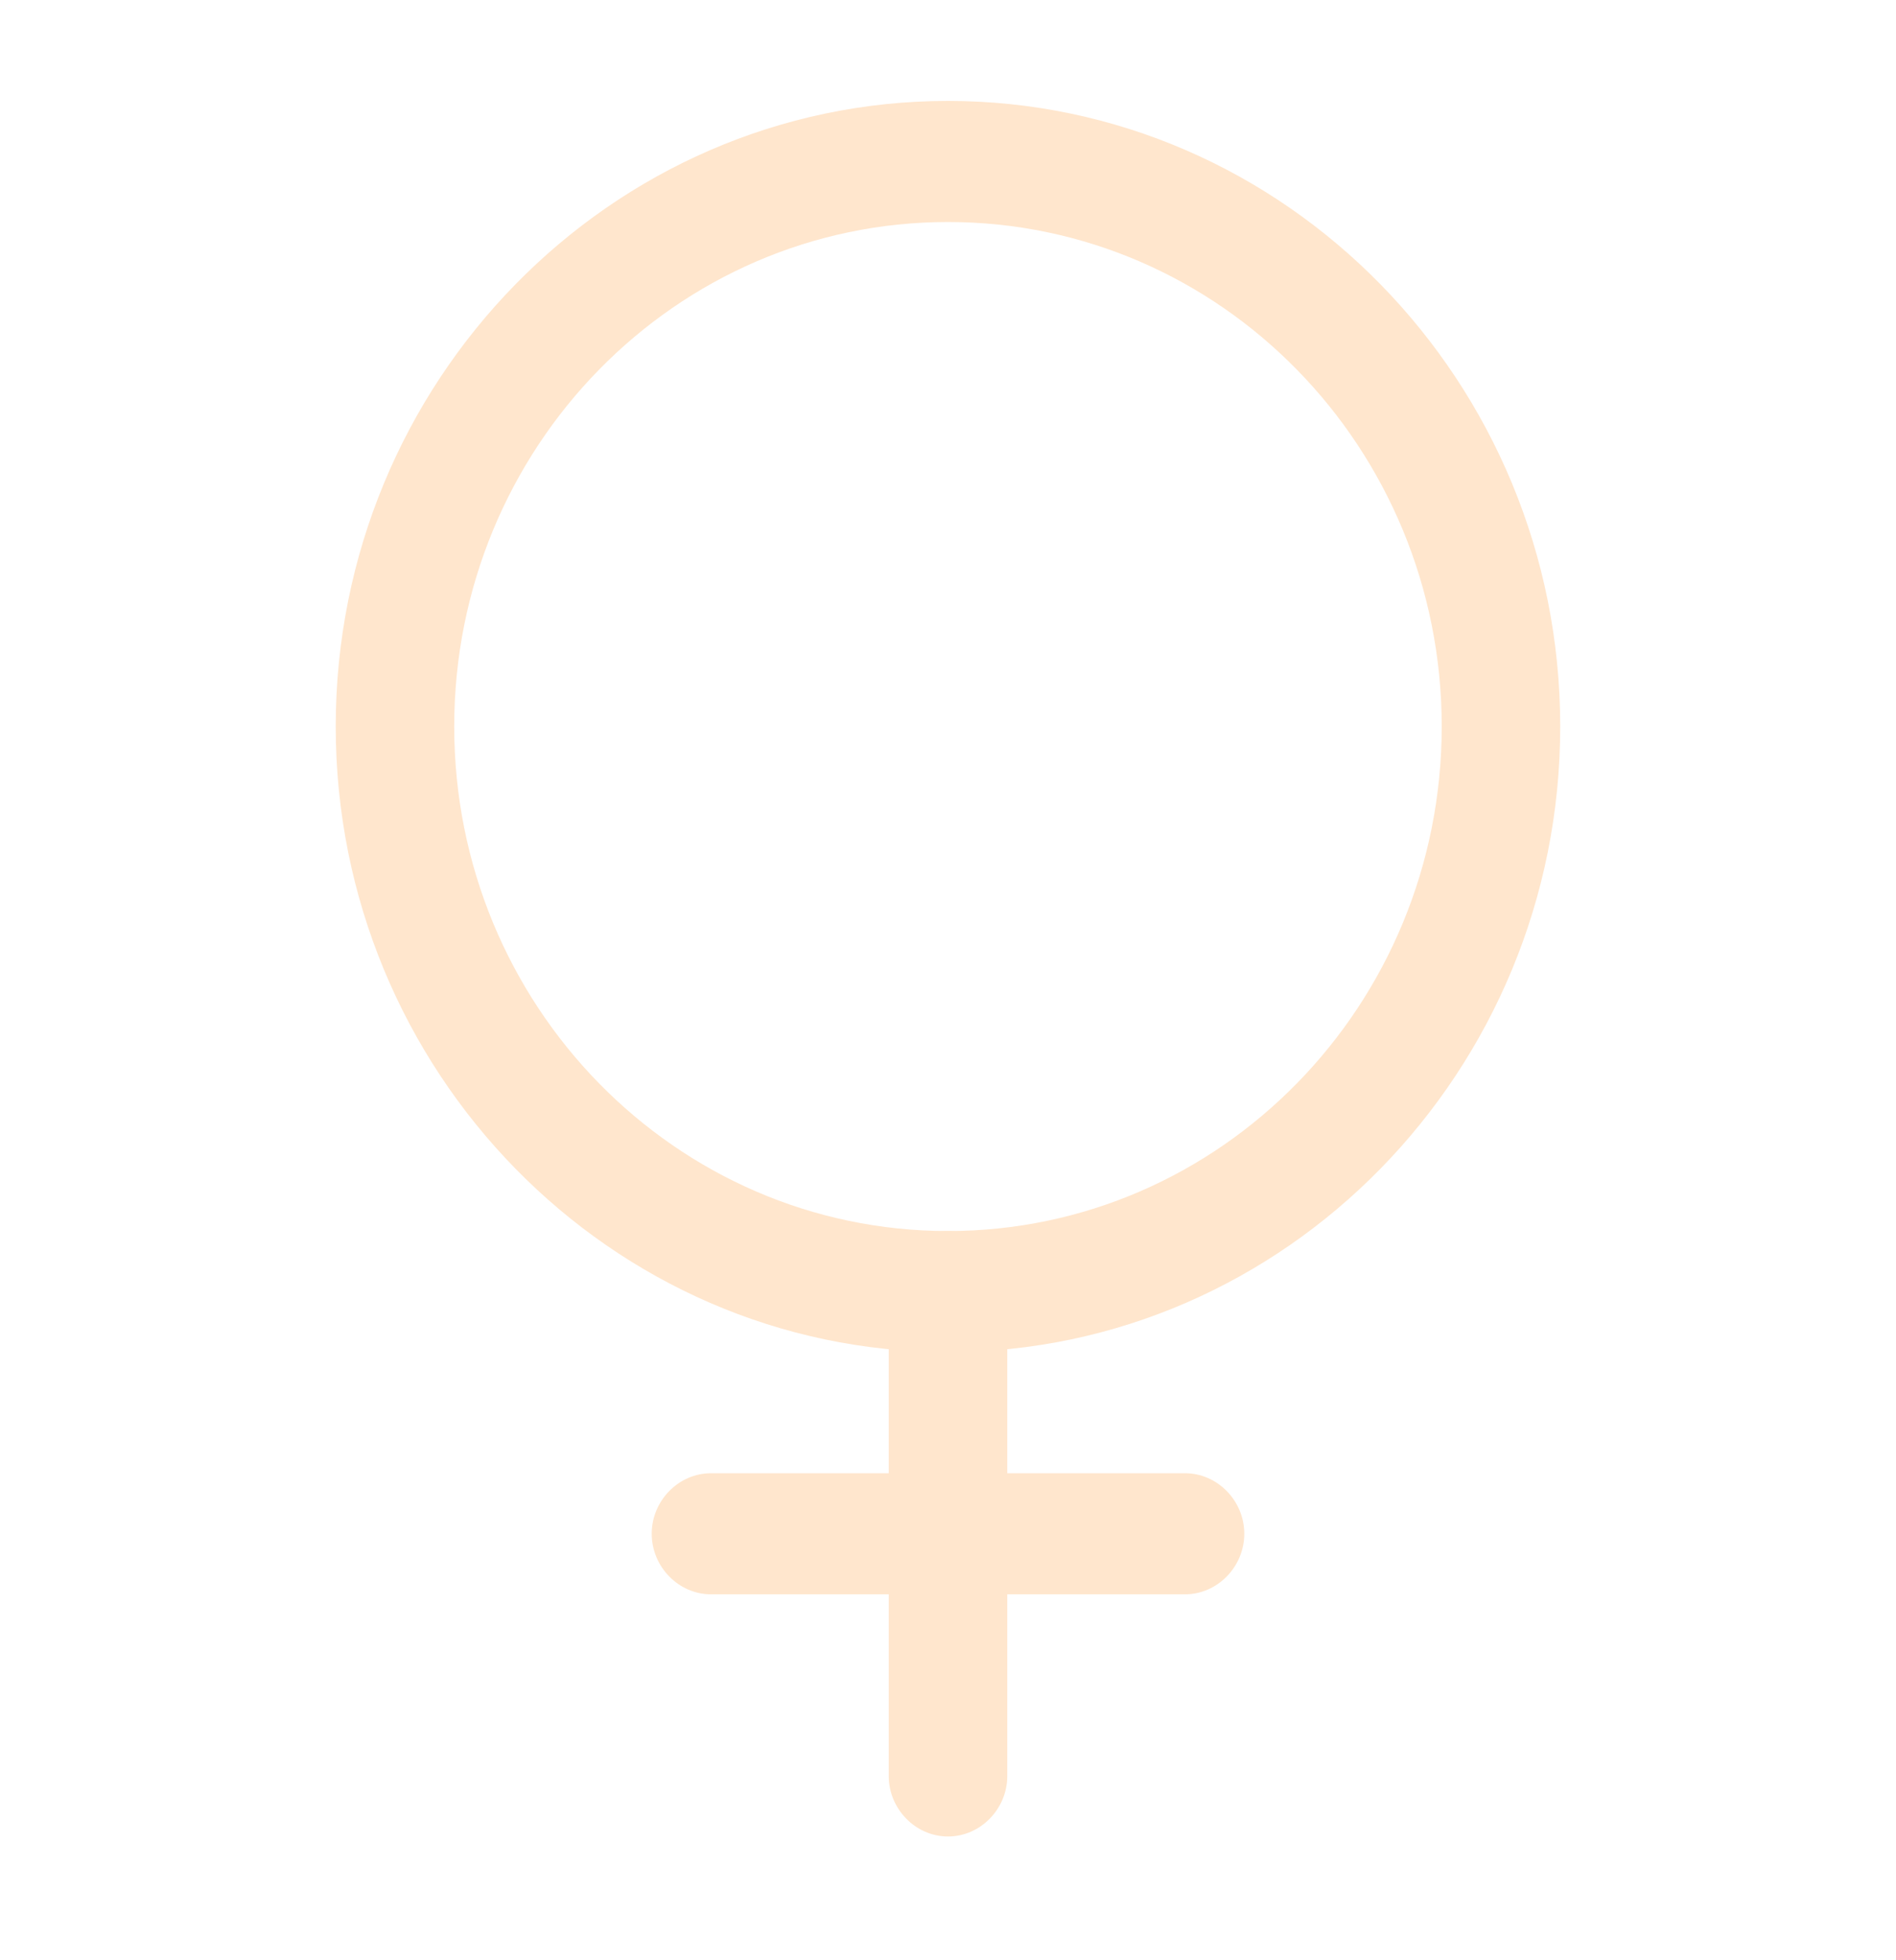 <svg width="30" height="31" viewBox="0 0 30 31" fill="none" xmlns="http://www.w3.org/2000/svg">
<path d="M15 21.383C9.662 21.383 5.312 16.94 5.312 11.489C5.312 6.038 9.662 1.596 15 1.596C20.337 1.596 24.687 6.038 24.687 11.489C24.687 16.94 20.337 21.383 15 21.383ZM15 3.511C10.687 3.511 7.187 7.085 7.187 11.489C7.187 15.893 10.687 19.468 15 19.468C19.312 19.468 22.812 15.893 22.812 11.489C22.812 7.085 19.312 3.511 15 3.511Z" fill="#FFE6CD"/>
<path d="M15 29.043C14.488 29.043 14.062 28.609 14.062 28.085V20.426C14.062 19.902 14.488 19.468 15 19.468C15.512 19.468 15.938 19.902 15.938 20.426V28.085C15.938 28.609 15.512 29.043 15 29.043Z" fill="#FFE6CD"/>
<path d="M18.75 25.213H11.25C10.738 25.213 10.312 24.779 10.312 24.255C10.312 23.732 10.738 23.298 11.25 23.298H18.75C19.262 23.298 19.688 23.732 19.688 24.255C19.688 24.779 19.262 25.213 18.75 25.213Z" fill="#FFE6CD"/>
</svg>
